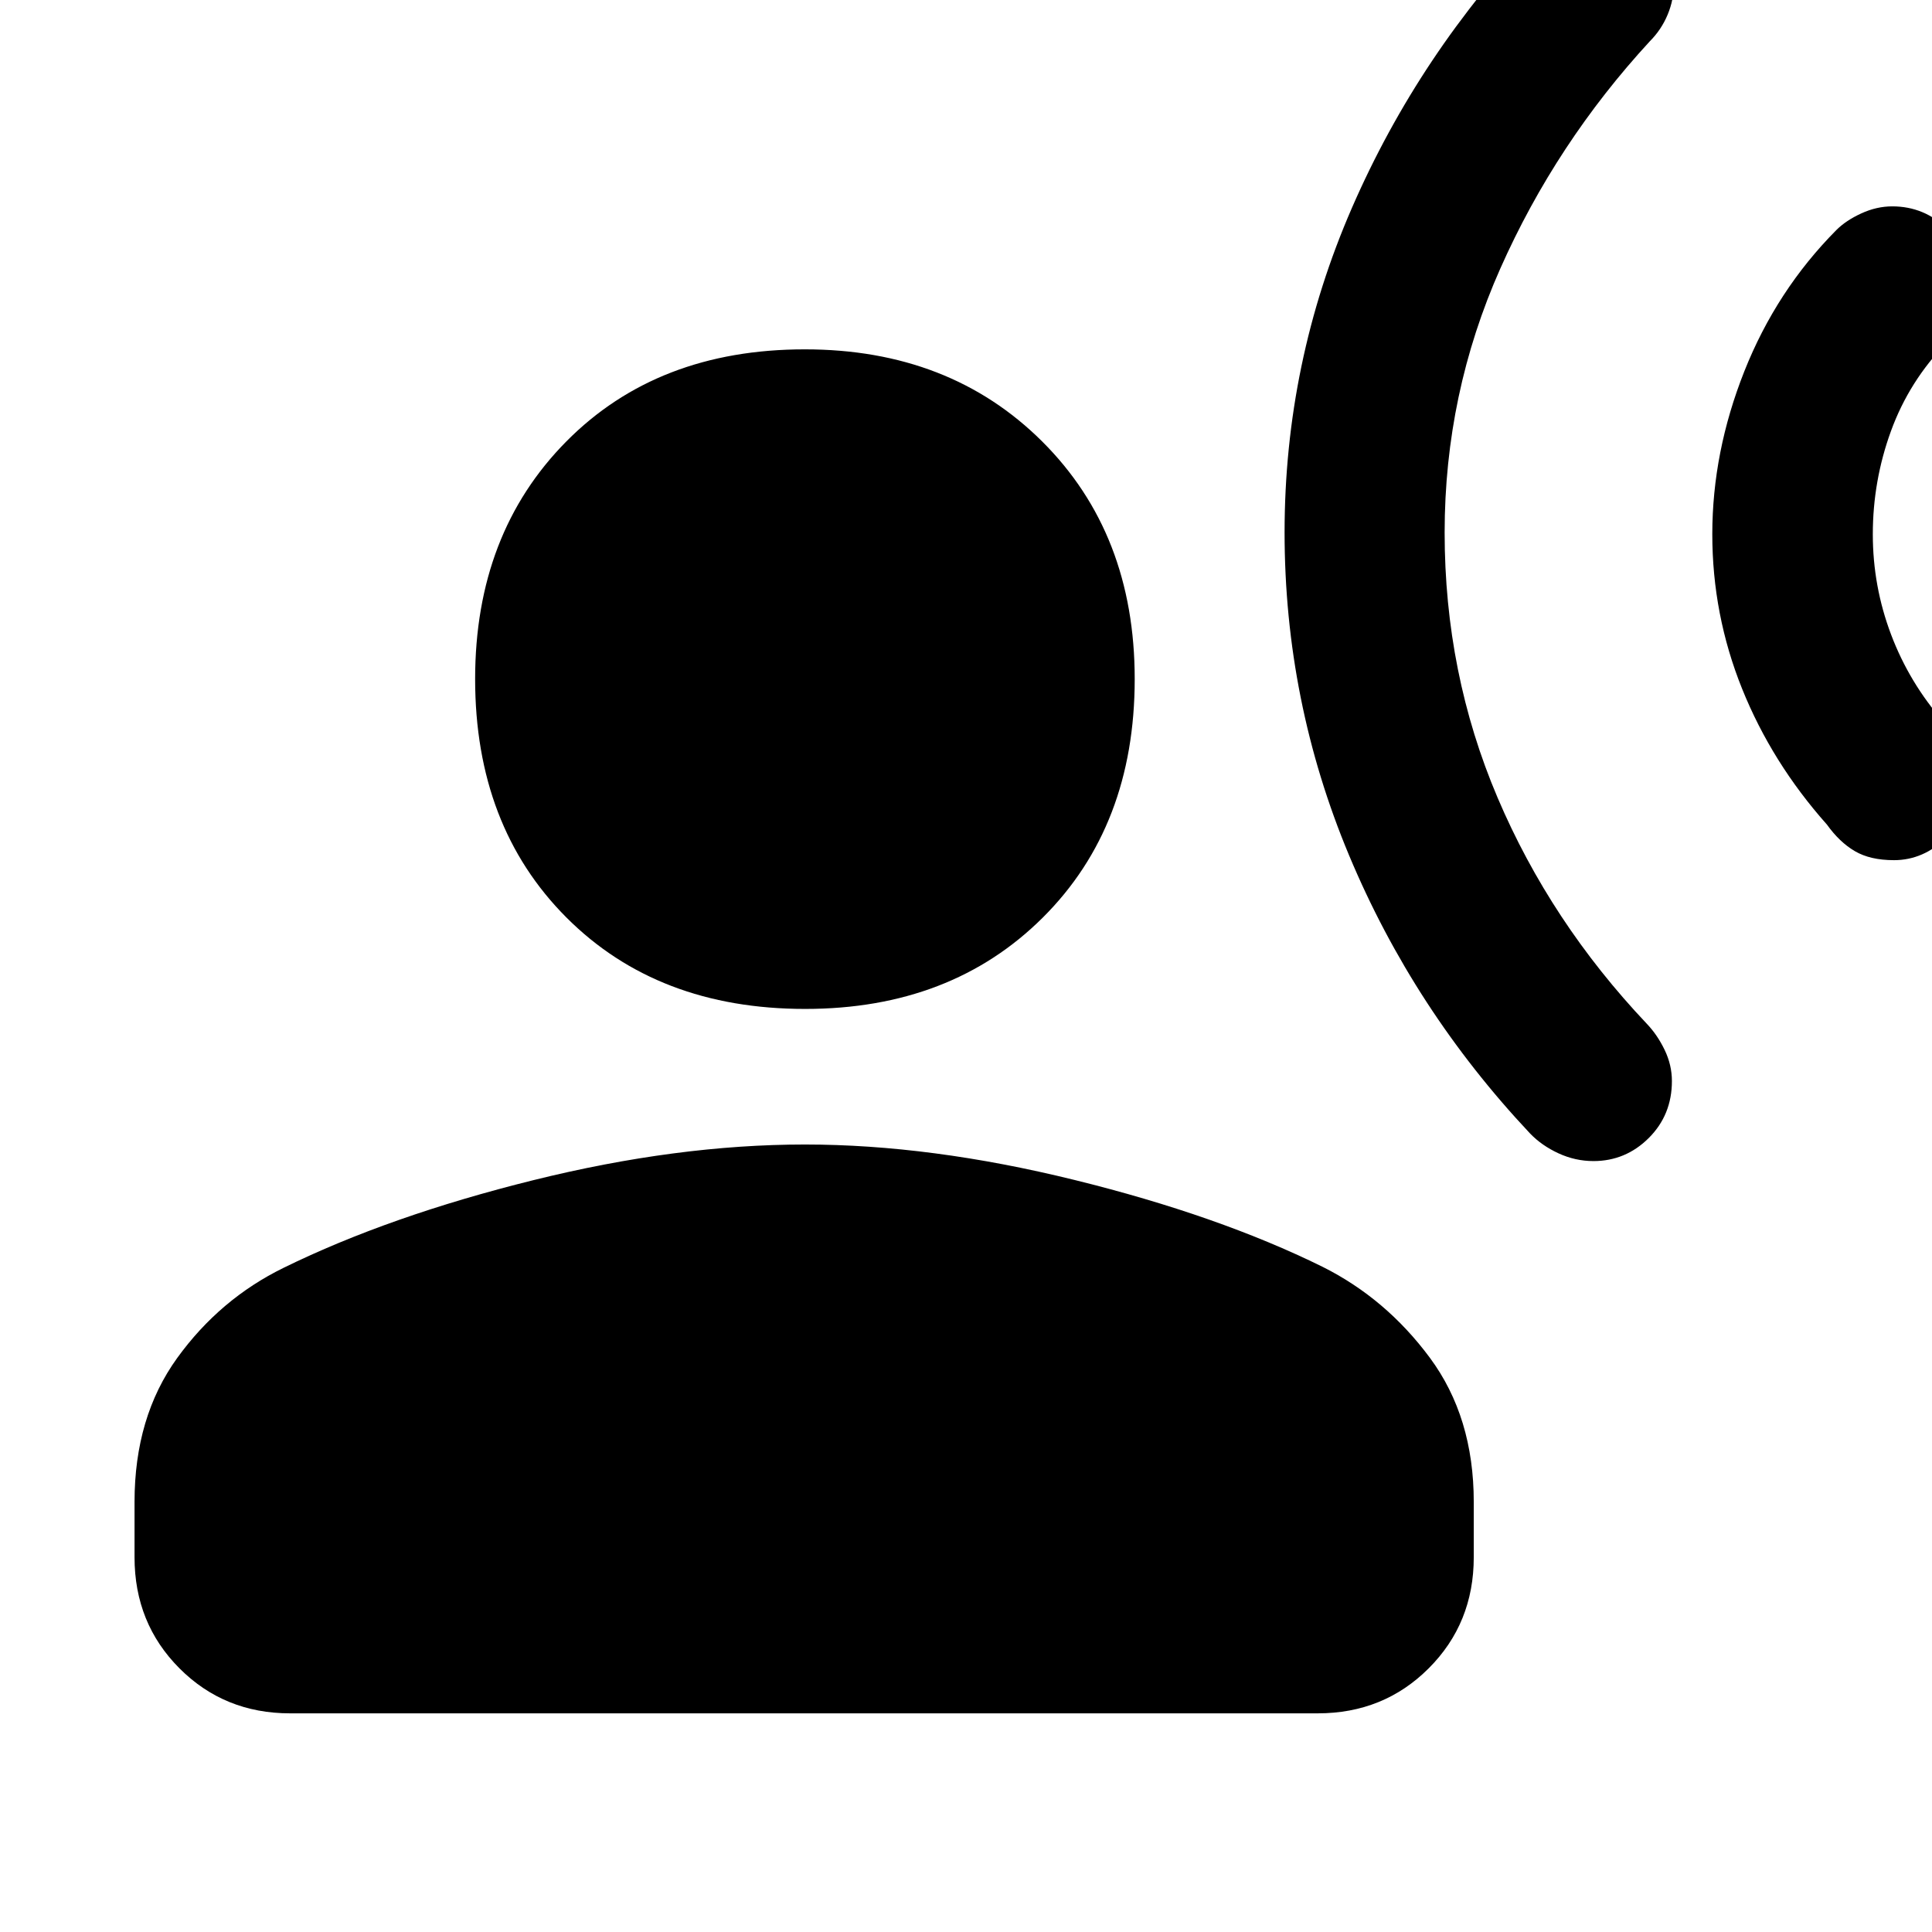 <svg xmlns="http://www.w3.org/2000/svg" height="48" viewBox="0 -960 960 960" width="48"><path d="M400.08-458.67q-73.32 0-118.66-45.46-45.33-45.46-45.33-118.46 0-72.25 45.29-118.03 45.28-45.79 118.53-45.79 72 0 117.96 45.79 45.96 45.78 45.96 118.03 0 73-45.6 118.46-45.6 45.46-118.15 45.46ZM66.85-186.2v-27.52q0-42.15 21.19-71.49 21.2-29.33 52.96-44.86 52.52-25.76 123.98-43.5 71.45-17.73 134.98-17.73 62.52 0 133.97 17.62 71.46 17.61 123.22 43.14 31.52 15.76 53.34 45.21 21.81 29.46 21.81 71.61v27.52q0 32.79-22.38 55.17-22.37 22.38-55.16 22.38H144.15q-32.67 0-54.99-22.38-22.31-22.38-22.31-55.17Zm874.24-346.39q-11.81 0-19.43-4.48-7.62-4.47-13.86-13.19-27.37-30.76-42.17-67.52-14.8-36.76-14.8-76.79 0-40.8 15.92-80.94t45.73-70.19q4.76-4.76 12.38-8.26 7.62-3.5 15.39-3.5 15.99 0 27.49 11.38 11.5 11.38 11.5 27.57 0 8.09-3.74 15.45-3.74 7.36-8.26 13.36-18.57 19.05-27.61 43.83-9.04 24.78-9.04 51.35 0 25.8 9.06 49.78t26.07 43.39q6.28 7.24 9.78 14.24 3.5 7 3.5 13.22 0 18.54-11.62 29.92-11.62 11.38-26.29 11.38ZM791.76-383.07q-9 0-17.36-3.85-8.36-3.86-14.12-9.86-57.85-61.52-89.91-138.16-32.07-76.63-32.07-160.53 0-84.38 33.48-161.28t92.46-138.47q5.76-5.76 12.64-8.88 6.88-3.12 15.12-3.12 16.07 0 27.92 11.62 11.84 11.62 11.84 27.37 0 8.01-3.12 15.51t-8.88 13.26q-46.55 50.53-74.24 112.83-27.69 62.3-27.69 131.23 0 69.92 26.3 131.73 26.3 61.8 74.11 112.32 5.28 5.52 8.9 13.02t3.62 15.5q0 16.84-11.5 28.3t-27.5 11.46Z"/></svg>